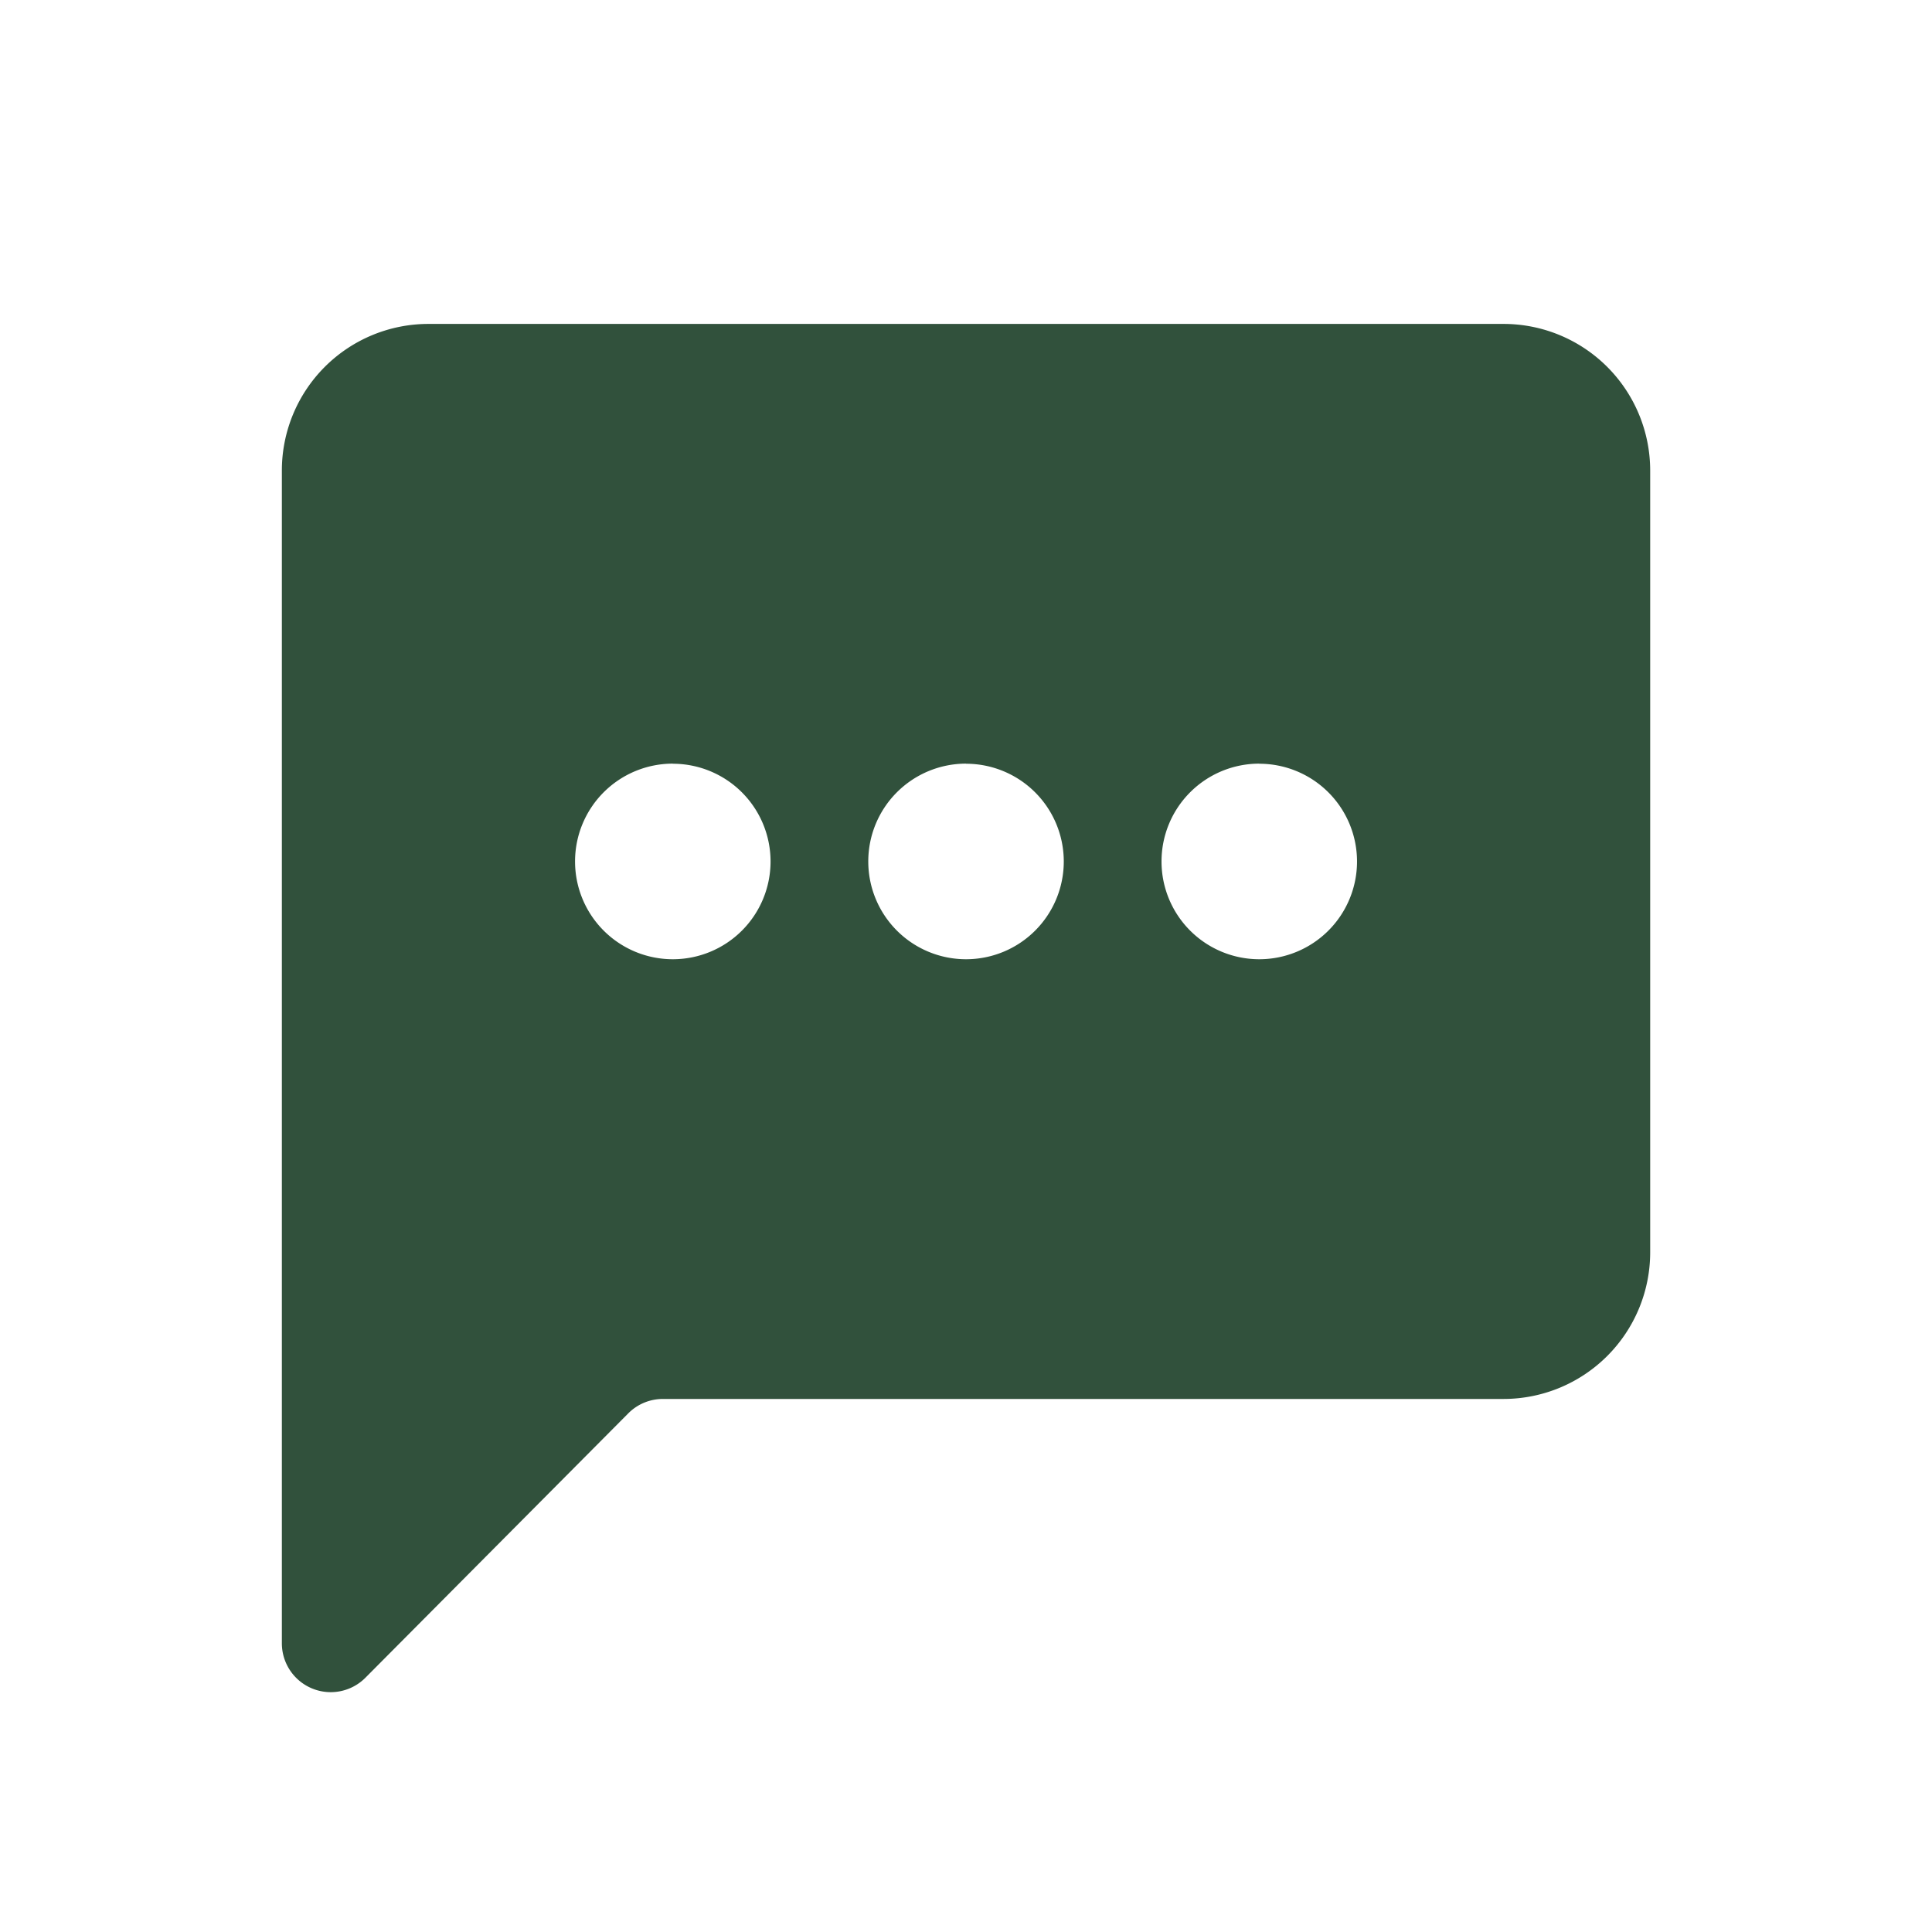 <svg xmlns="http://www.w3.org/2000/svg" xmlns:xlink="http://www.w3.org/1999/xlink" width="74" height="74" viewBox="0 0 74 74">
  <defs>
    <clipPath id="clip-path">
      <rect id="Retângulo_12140" data-name="Retângulo 12140" width="74" height="74" transform="translate(387 3395)" fill="#fff"/>
    </clipPath>
  </defs>
  <g id="comunicacao-apex" transform="translate(-387 -3395)" clip-path="url(#clip-path)">
    <g id="Grupo_88323" data-name="Grupo 88323" transform="translate(-1194.362 3396.422)">
      <path id="Caminho_122889" data-name="Caminho 122889" d="M1644.568,16.6a5.618,5.618,0,0,0-5.615-5.615h-41.18a5.615,5.615,0,0,0-5.615,5.615V61.519a1.872,1.872,0,0,0,3.2,1.32l10.068-10.126a1.868,1.868,0,0,1,1.327-.552h32.2a5.618,5.618,0,0,0,5.615-5.615Zm-37.436,11.231a3.744,3.744,0,1,1-3.744,3.744A3.745,3.745,0,0,1,1607.131,27.827Zm11.231,0a3.744,3.744,0,1,1-3.744,3.744A3.745,3.745,0,0,1,1618.362,27.827Zm11.231,0a3.744,3.744,0,1,1-3.743,3.744A3.745,3.745,0,0,1,1629.593,27.827Z" fill="#31513c" fill-rule="evenodd"/>
    </g>
  </g>
</svg>
